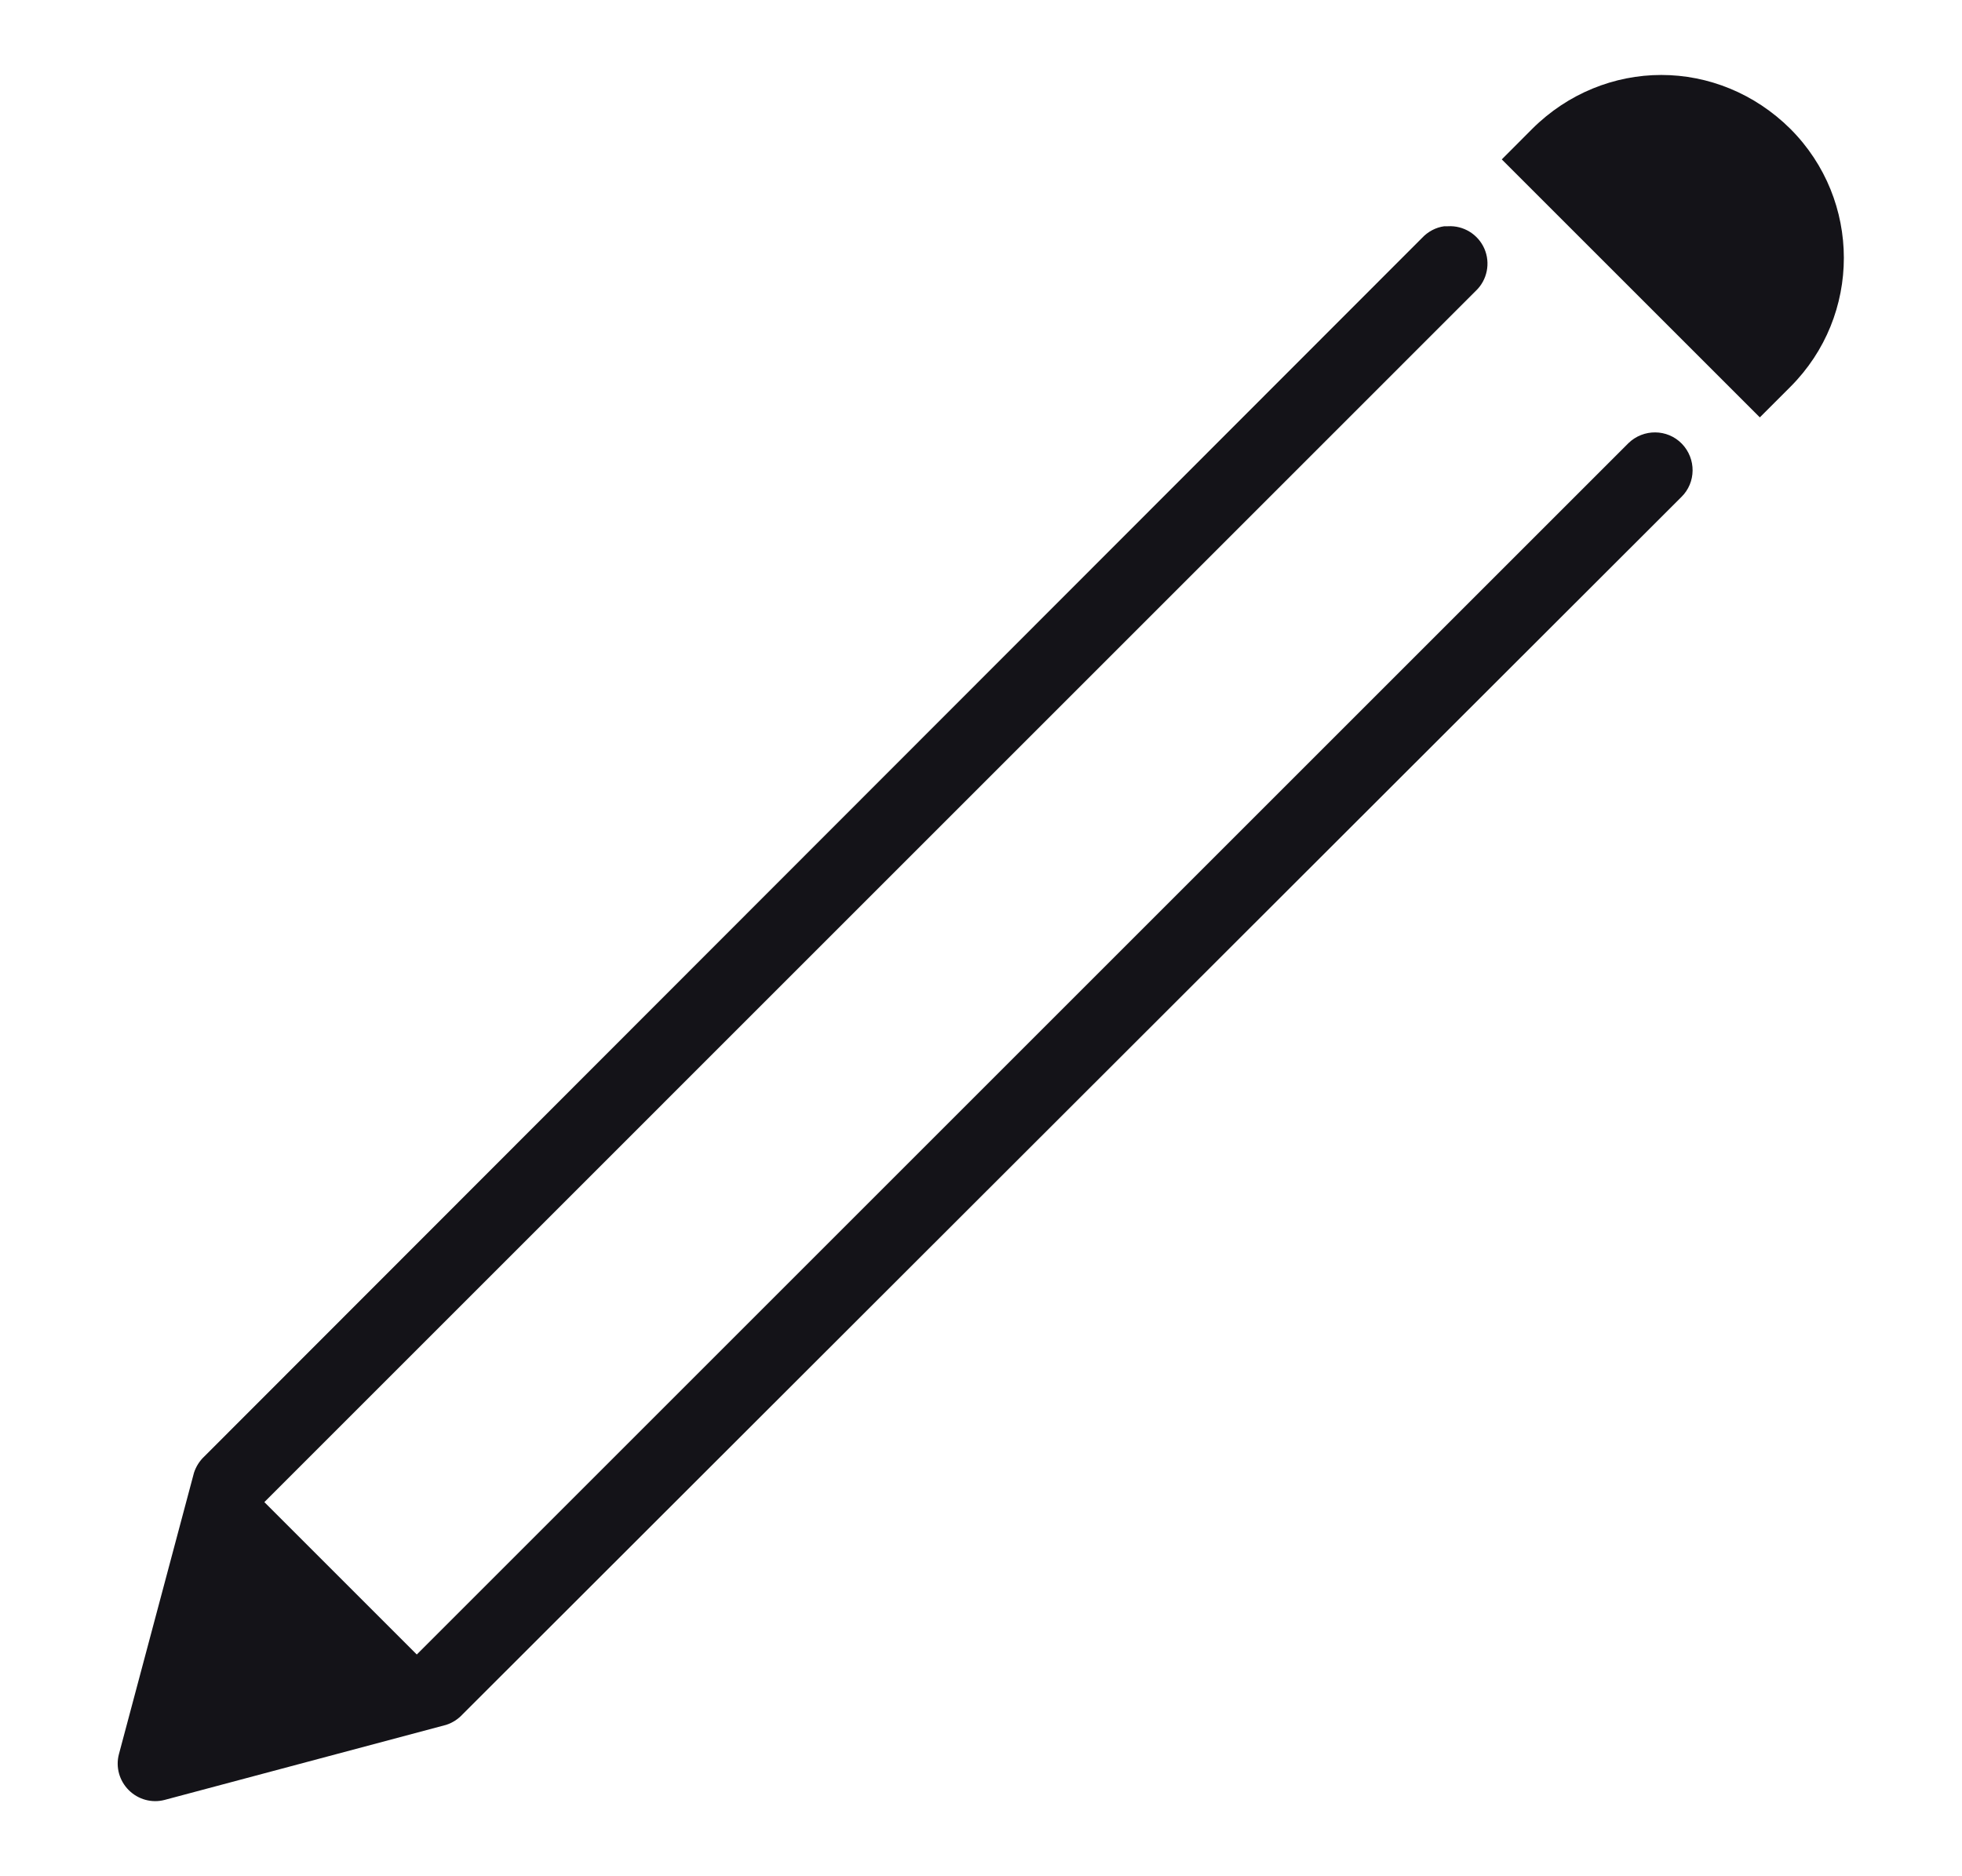 <svg width="23" height="22" viewBox="0 0 23 22" fill="none" xmlns="http://www.w3.org/2000/svg">
<path d="M19.475 0.879C18.927 0.879 18.38 1.094 17.962 1.511L17.605 1.869L20.63 4.894C20.628 4.896 20.988 4.536 20.988 4.536C21.825 3.699 21.823 2.347 20.988 1.511C20.568 1.094 20.023 0.879 19.475 0.879ZM16.931 2.653C16.832 2.666 16.739 2.716 16.67 2.79L2.397 17.076C2.341 17.128 2.298 17.195 2.274 17.269L1.394 20.569C1.354 20.72 1.399 20.88 1.509 20.99C1.619 21.1 1.779 21.145 1.93 21.105L5.23 20.225C5.304 20.201 5.371 20.158 5.423 20.101L19.709 5.829C19.884 5.659 19.886 5.379 19.716 5.203C19.546 5.028 19.265 5.026 19.09 5.196L4.886 19.4L3.099 17.613L17.302 3.409C17.435 3.282 17.474 3.084 17.401 2.916C17.327 2.747 17.156 2.642 16.973 2.653C16.959 2.653 16.945 2.653 16.931 2.653Z" fill="#141318"/>
</svg>
